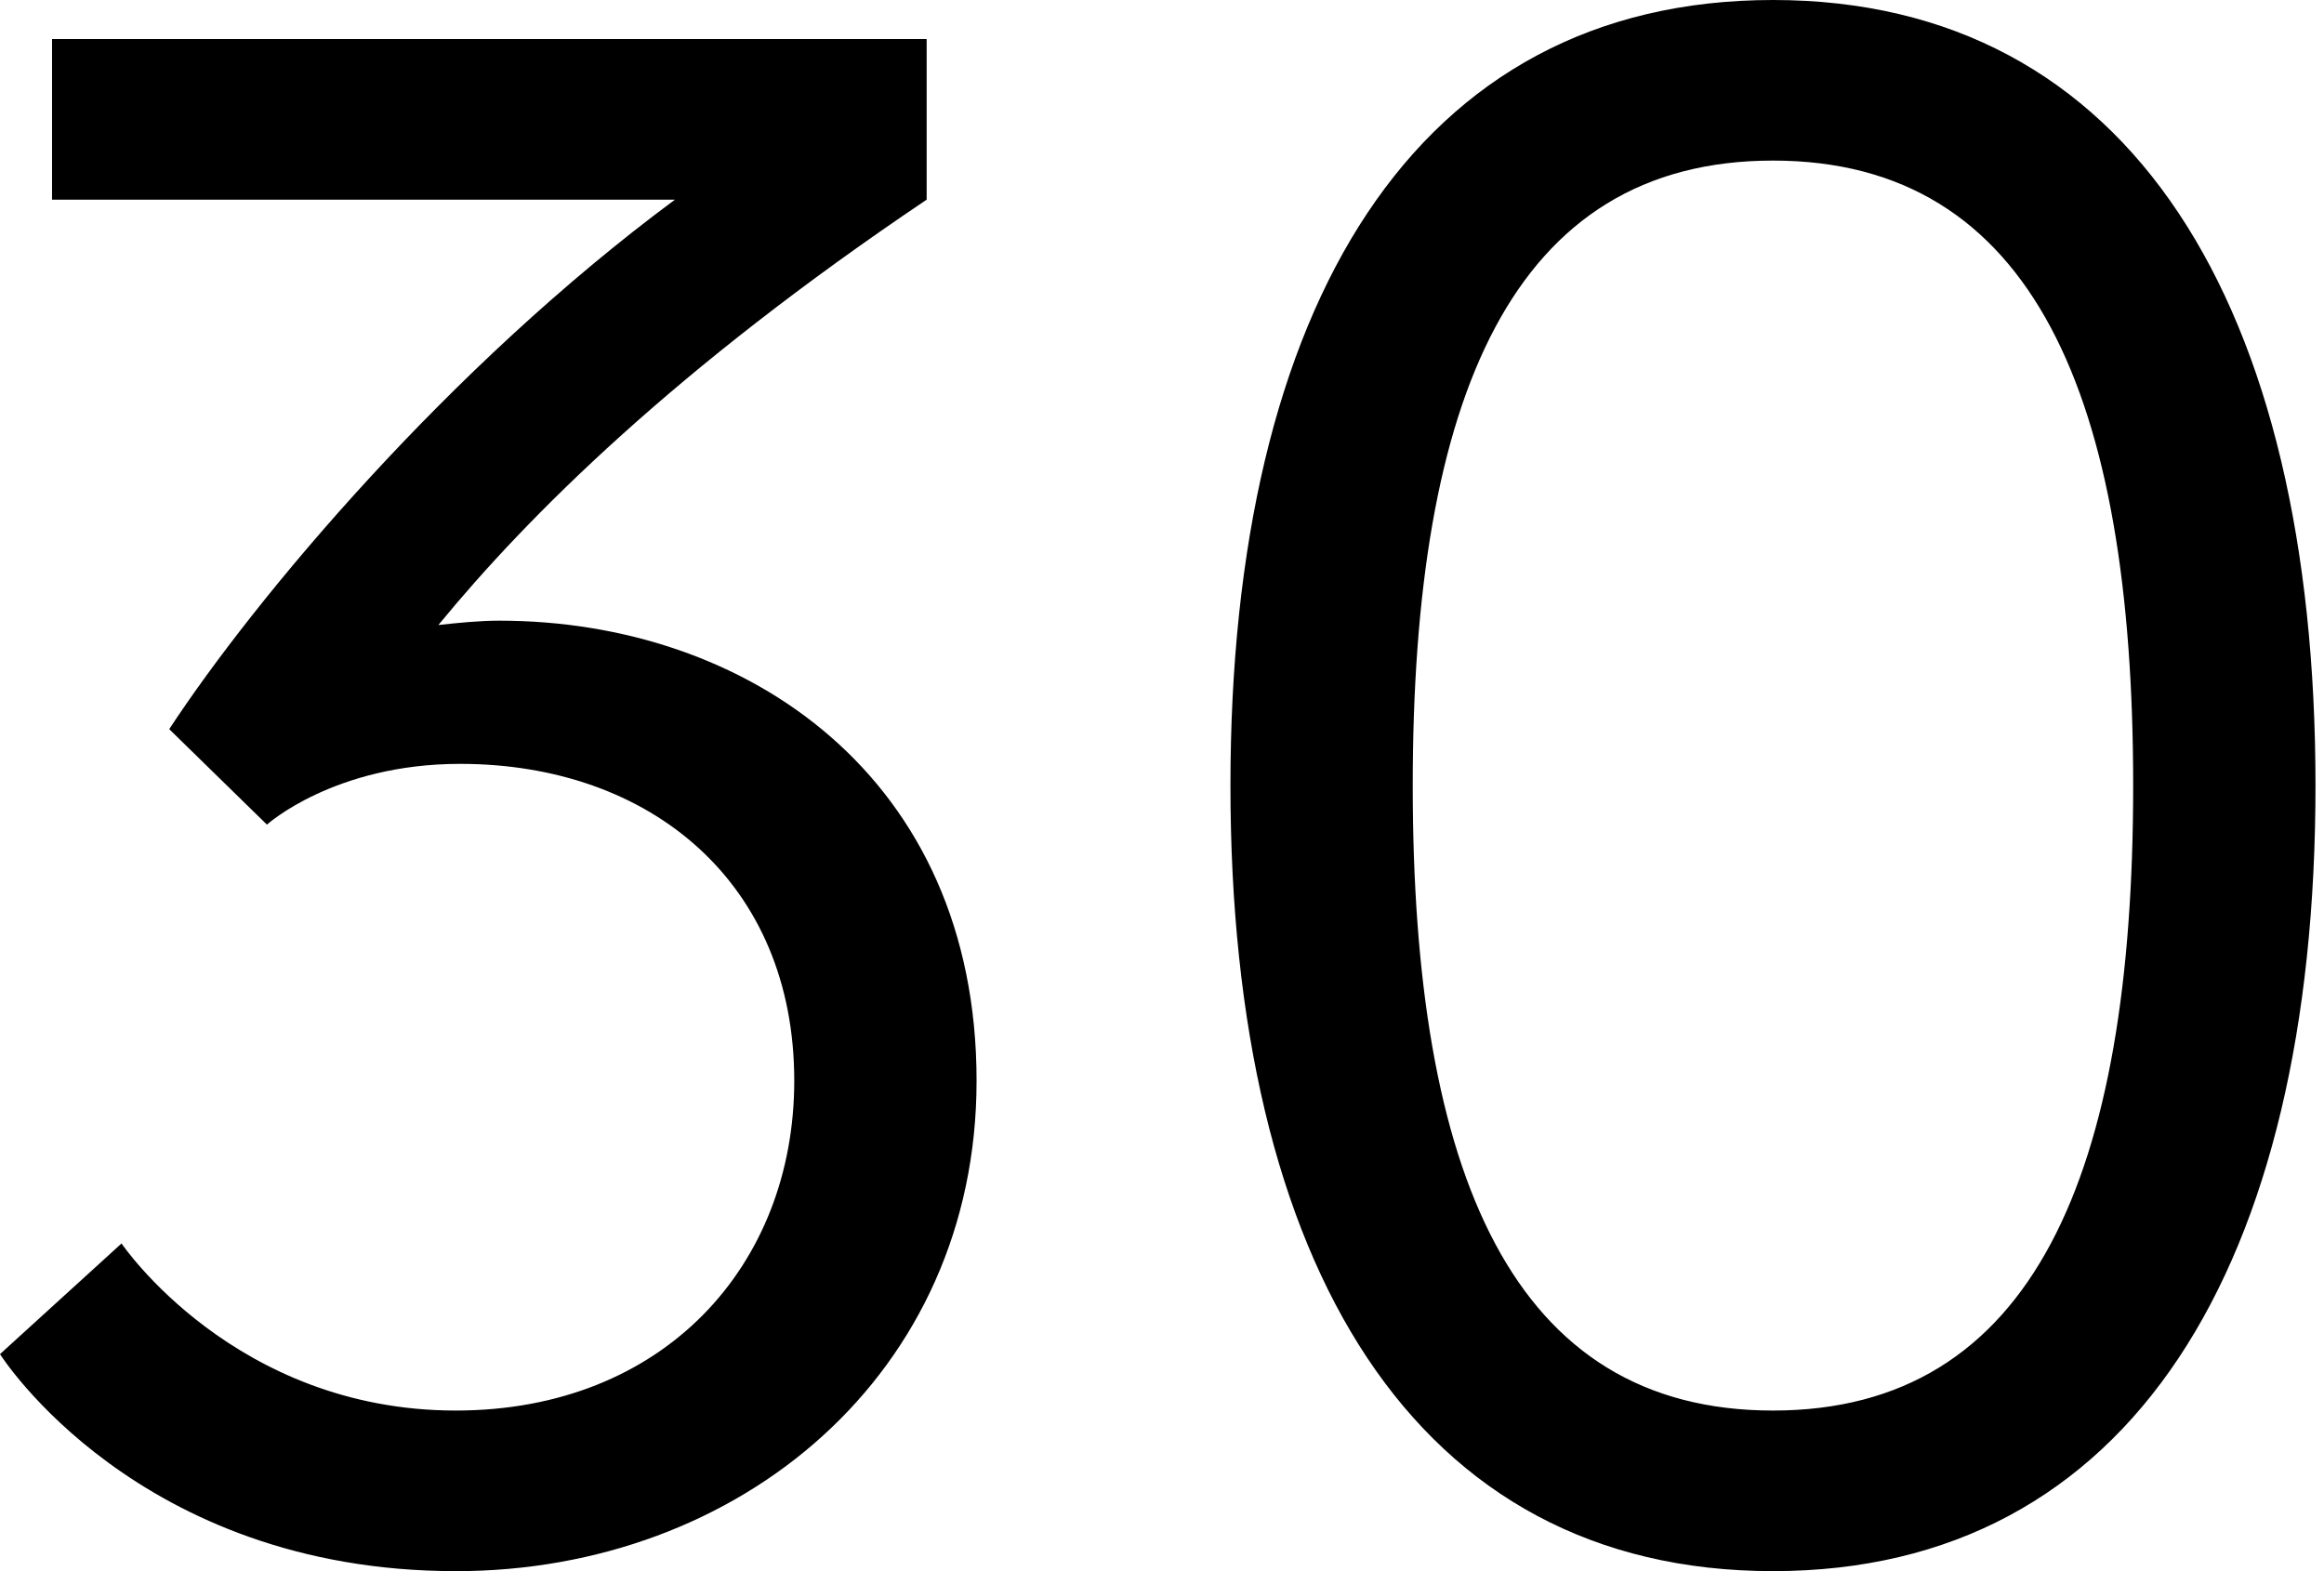 <svg width="71" height="48" viewBox="0 0 71 48" fill="none" xmlns="http://www.w3.org/2000/svg"><path fill-rule="evenodd" clip-rule="evenodd" d="M13.923 48C4.177 48 0 41.37 0 41.37l3.713-3.381s3.447 5.105 10.21 5.105c6.364 0 10.342-4.442 10.342-10.077 0-6.034-4.375-9.68-10.21-9.68-3.845 0-5.9 1.856-5.9 1.856L5.17 22.276C7.823 18.232 13.724 11.204 20.62 6.1H1.59V1.193H28.31V6.1c-7.69 5.172-12.199 9.68-14.917 12.995.597-.066 1.26-.133 1.857-.133 7.558 0 14.585 4.774 14.585 14.056 0 8.95-7.226 14.983-15.911 14.983zM54.166 4.906C46.21 4.906 43.16 12.133 43.16 24s3.05 19.094 11.006 19.094S65.17 35.867 65.17 24 62.121 4.906 54.166 4.906zm0 43.094c-10.94 0-16.575-9.348-16.575-24S43.227 0 54.166 0 70.74 9.348 70.74 24s-5.635 24-16.574 24z" fill="#000"/></svg>